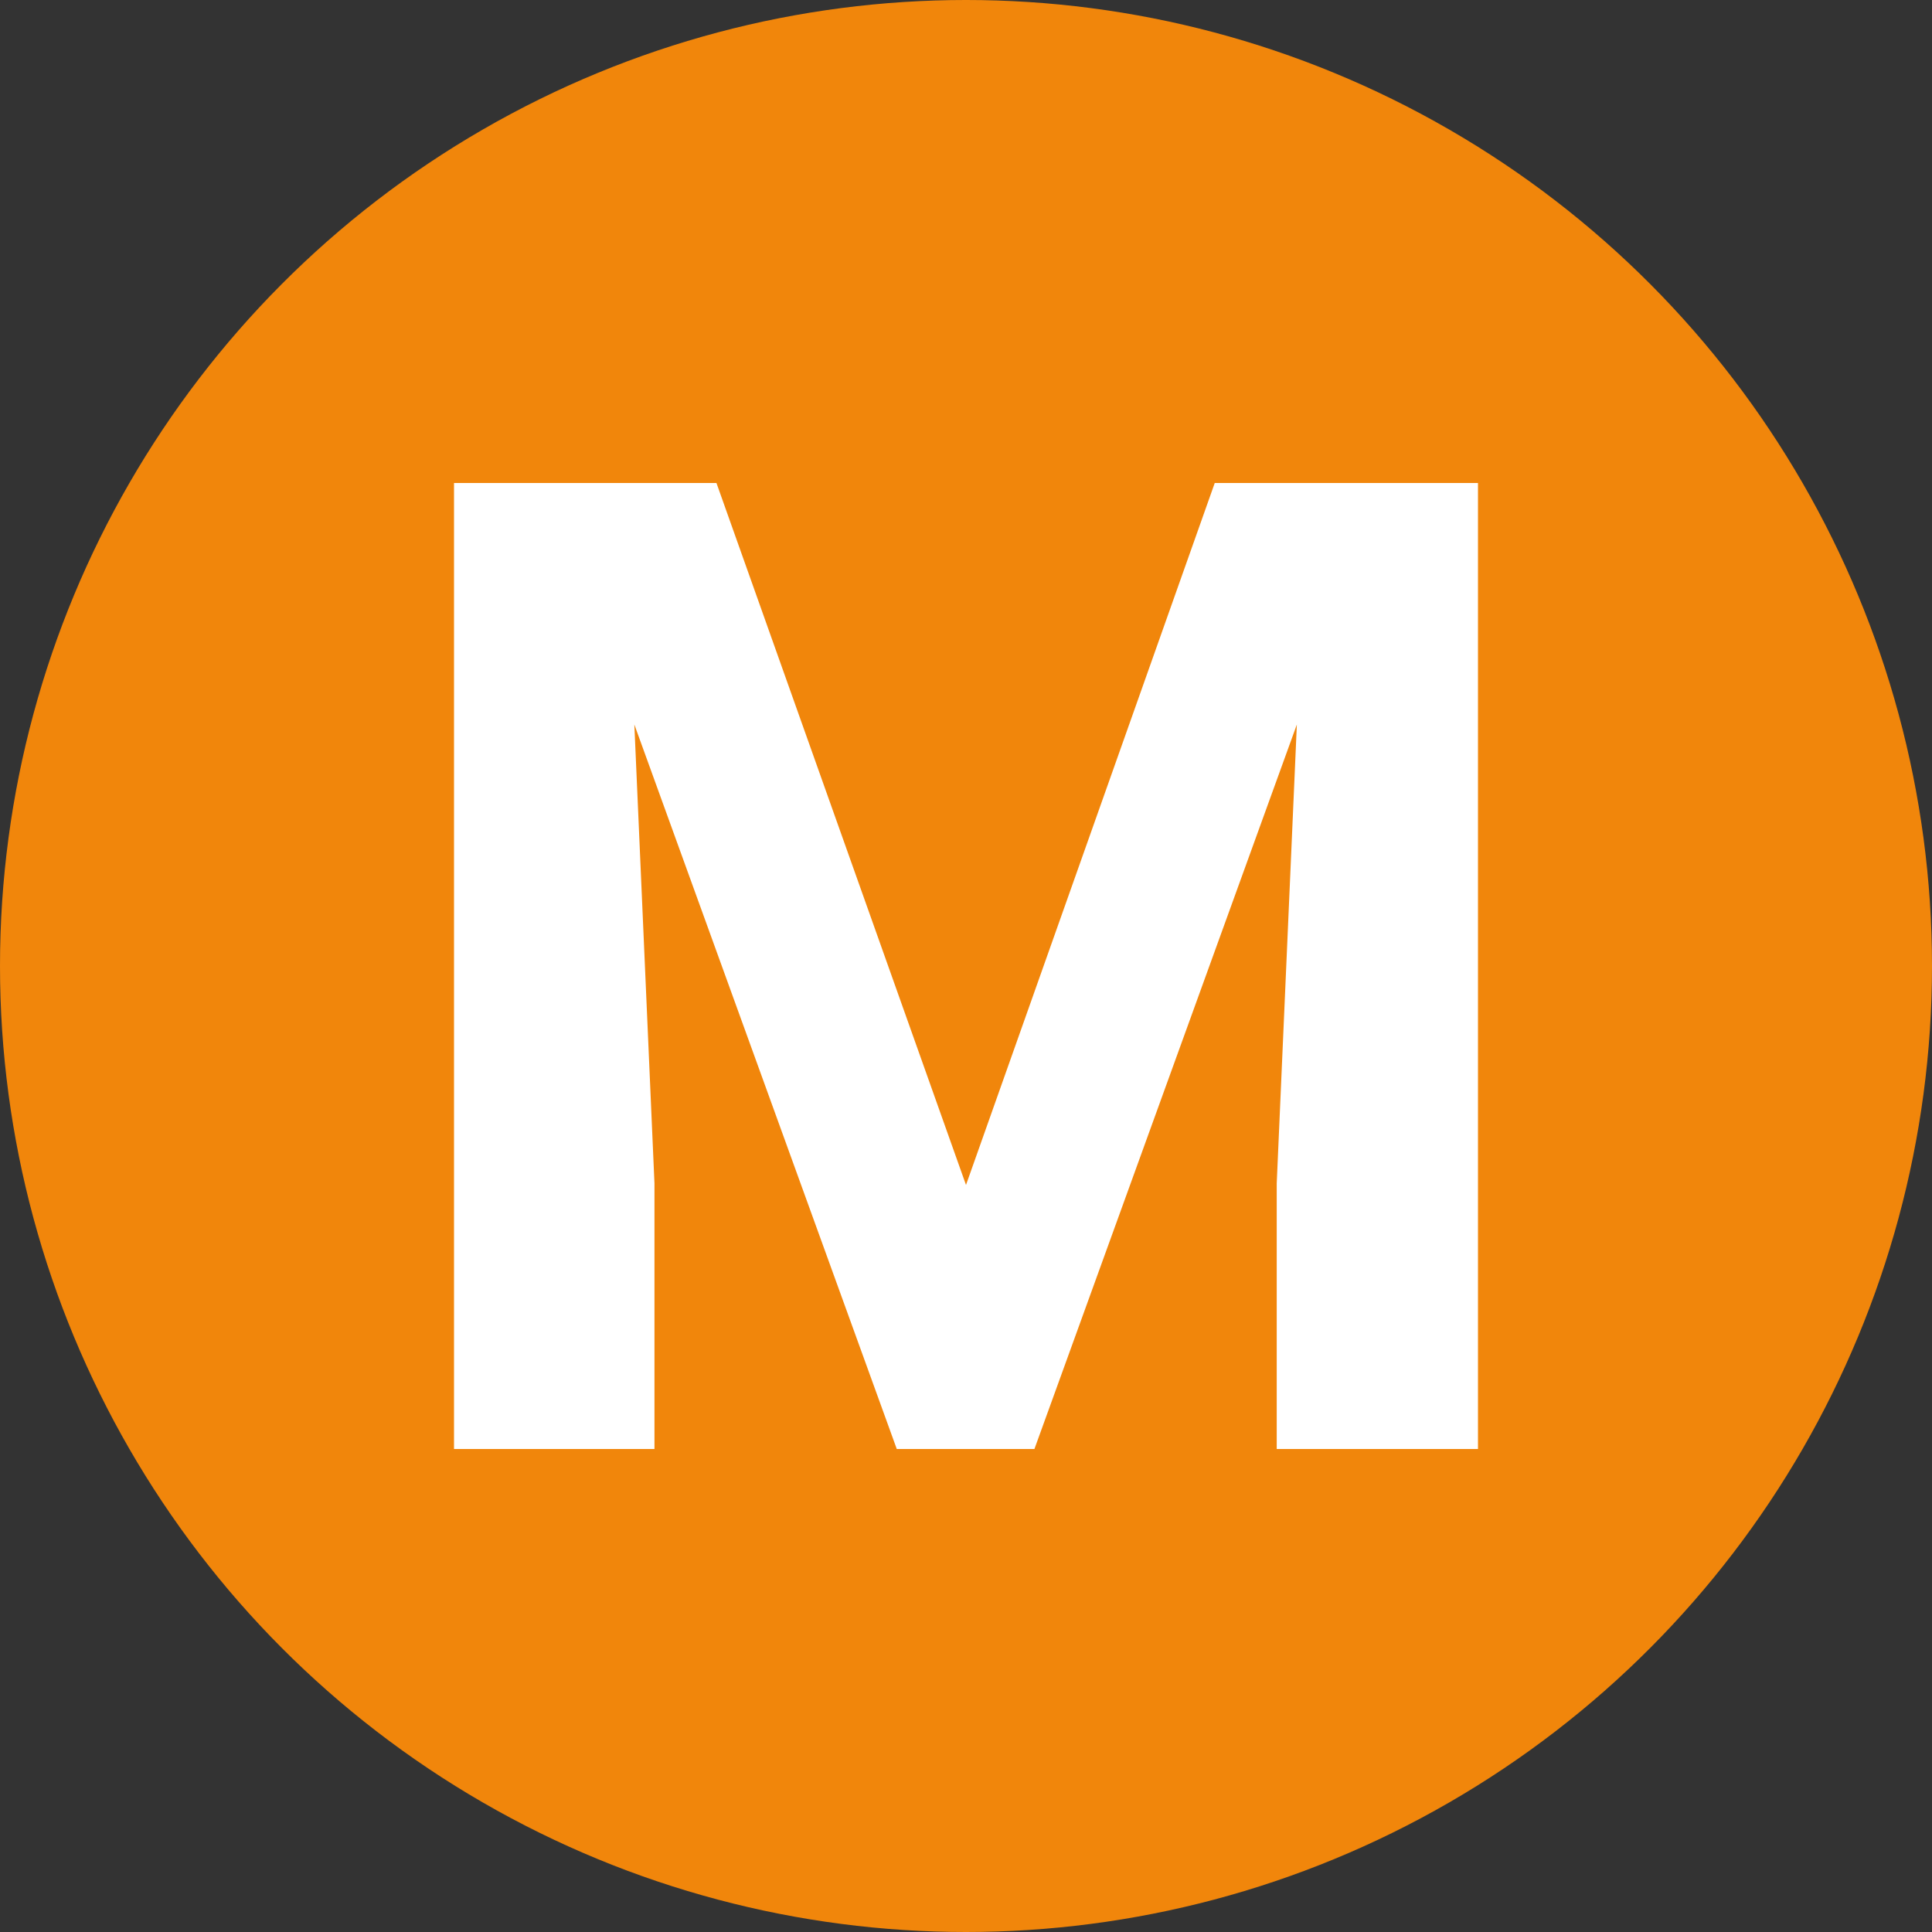 <svg xmlns="http://www.w3.org/2000/svg" viewBox="0 0 24 24"><rect x="0" y="0" width="24" height="24" fill="#333333" stroke="none"/><defs><style>.cls-1{fill:#f1860b;}.cls-2{isolation:isolate;}.cls-3{fill:#fff;}</style></defs><title>Ativo 2</title><g id="Camada_2" data-name="Camada 2"><g id="Camada_1-2" data-name="Camada 1"><circle class="cls-1" cx="12" cy="12" r="12"/><g class="cls-2"><path class="cls-3" d="M8.9,6,12,14.72,15.09,6h3.27V18h-2.5v-3.3L16.11,9l-3.26,9H11.14L7.88,9l.25,5.7V18H5.64V6Z"/></g></g></g></svg>